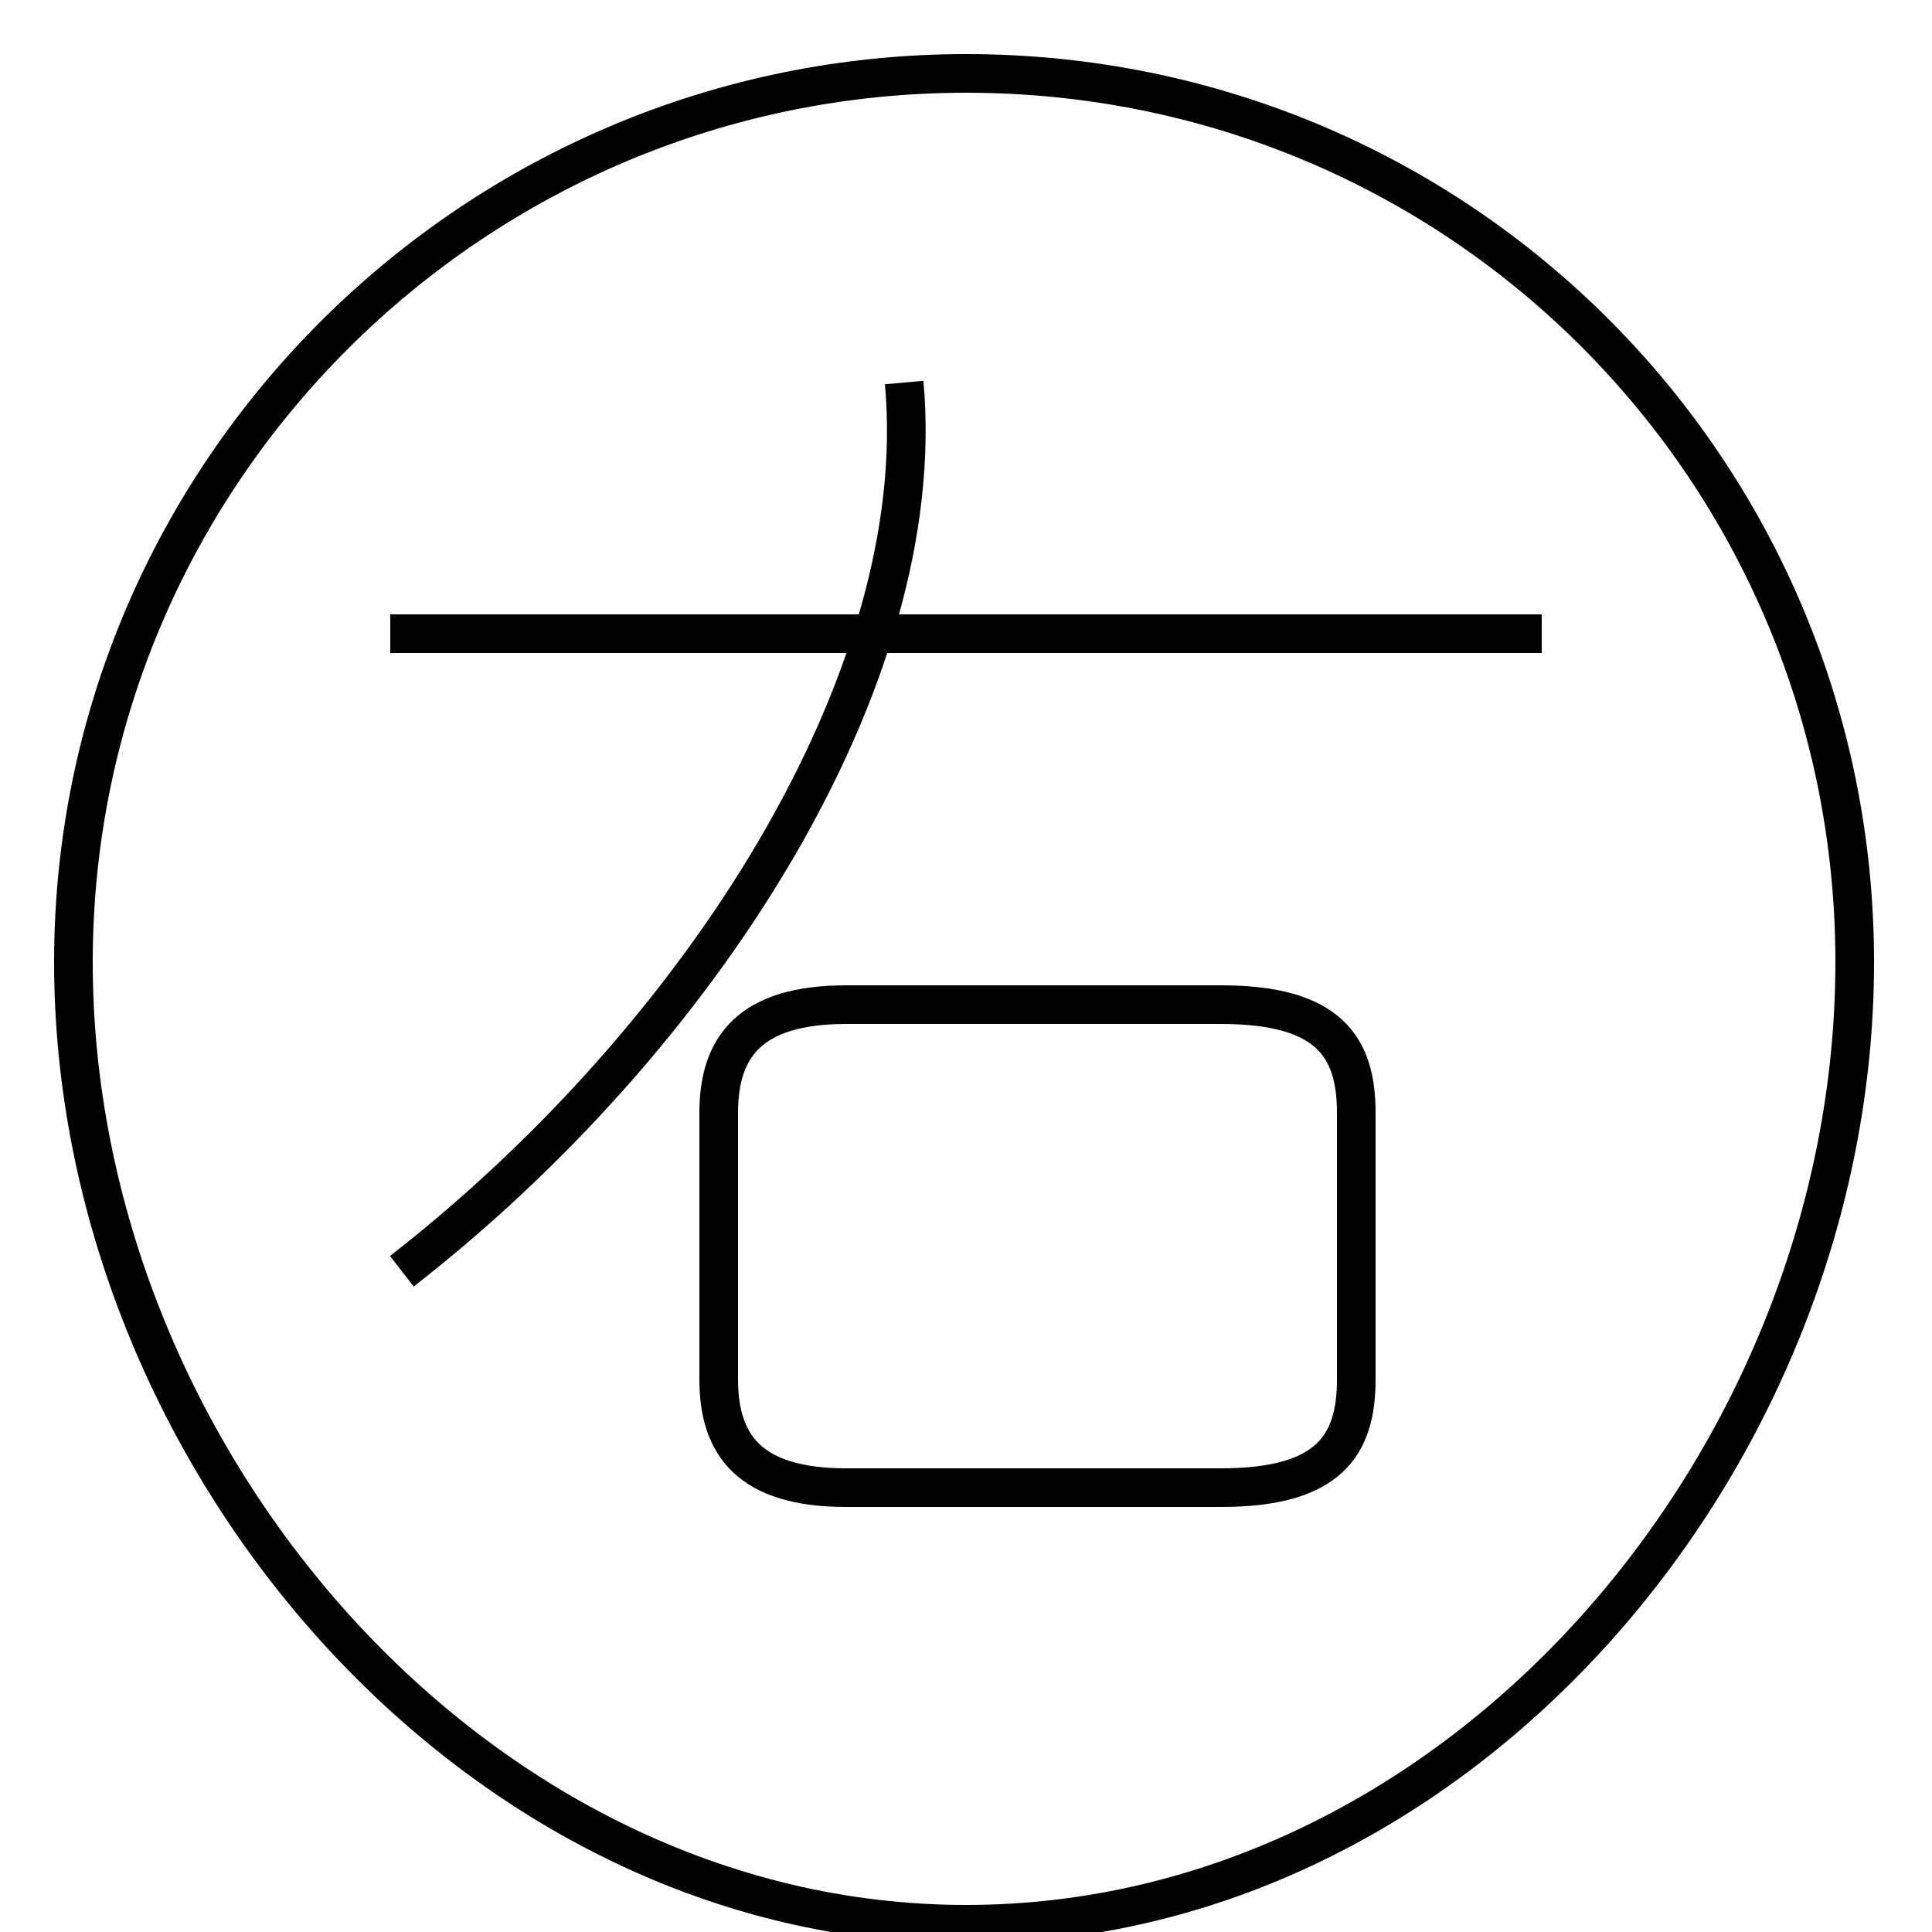<?xml version='1.0' encoding='utf8'?>
<svg viewBox="0.0 -6.0 50.0 50.0" version="1.1" xmlns="http://www.w3.org/2000/svg">
<rect x="0.0" y="-6.0" width="50.0" height="50.0" fill="#808080" stroke="none"/>
<rect x="-1000" y="-1000" width="2000" height="2000" stroke="white" fill="white"/>
<g style="fill:white;stroke:#000000;  stroke-width:1">
<path d="M 10.4 -11.1 C 18.1 -17.1 24.1 -26.4 23.4 -34.1 M 21.9 -5.5 L 31.6 -5.5 C 34.4 -5.5 35.1 -6.6 35.1 -8.3 L 35.1 -15.2 C 35.1 -16.9 34.4 -18.0 31.6 -18.0 L 21.9 -18.0 C 19.4 -18.0 18.6 -16.9 18.6 -15.2 L 18.6 -8.3 C 18.6 -6.6 19.4 -5.5 21.9 -5.5 Z M 39.9 -27.6 L 10.1 -27.6 M 25.0 5.8 C 12.3 5.8 1.9 -6.3 1.9 -19.1 C 1.9 -31.8 12.3 -42.1 25.0 -42.1 C 37.8 -42.1 48.0 -31.8 48.0 -19.1 C 48.0 -6.3 37.8 5.8 25.0 5.8 Z" transform="translate(0.0, 38.0)" />
</g>
</svg>